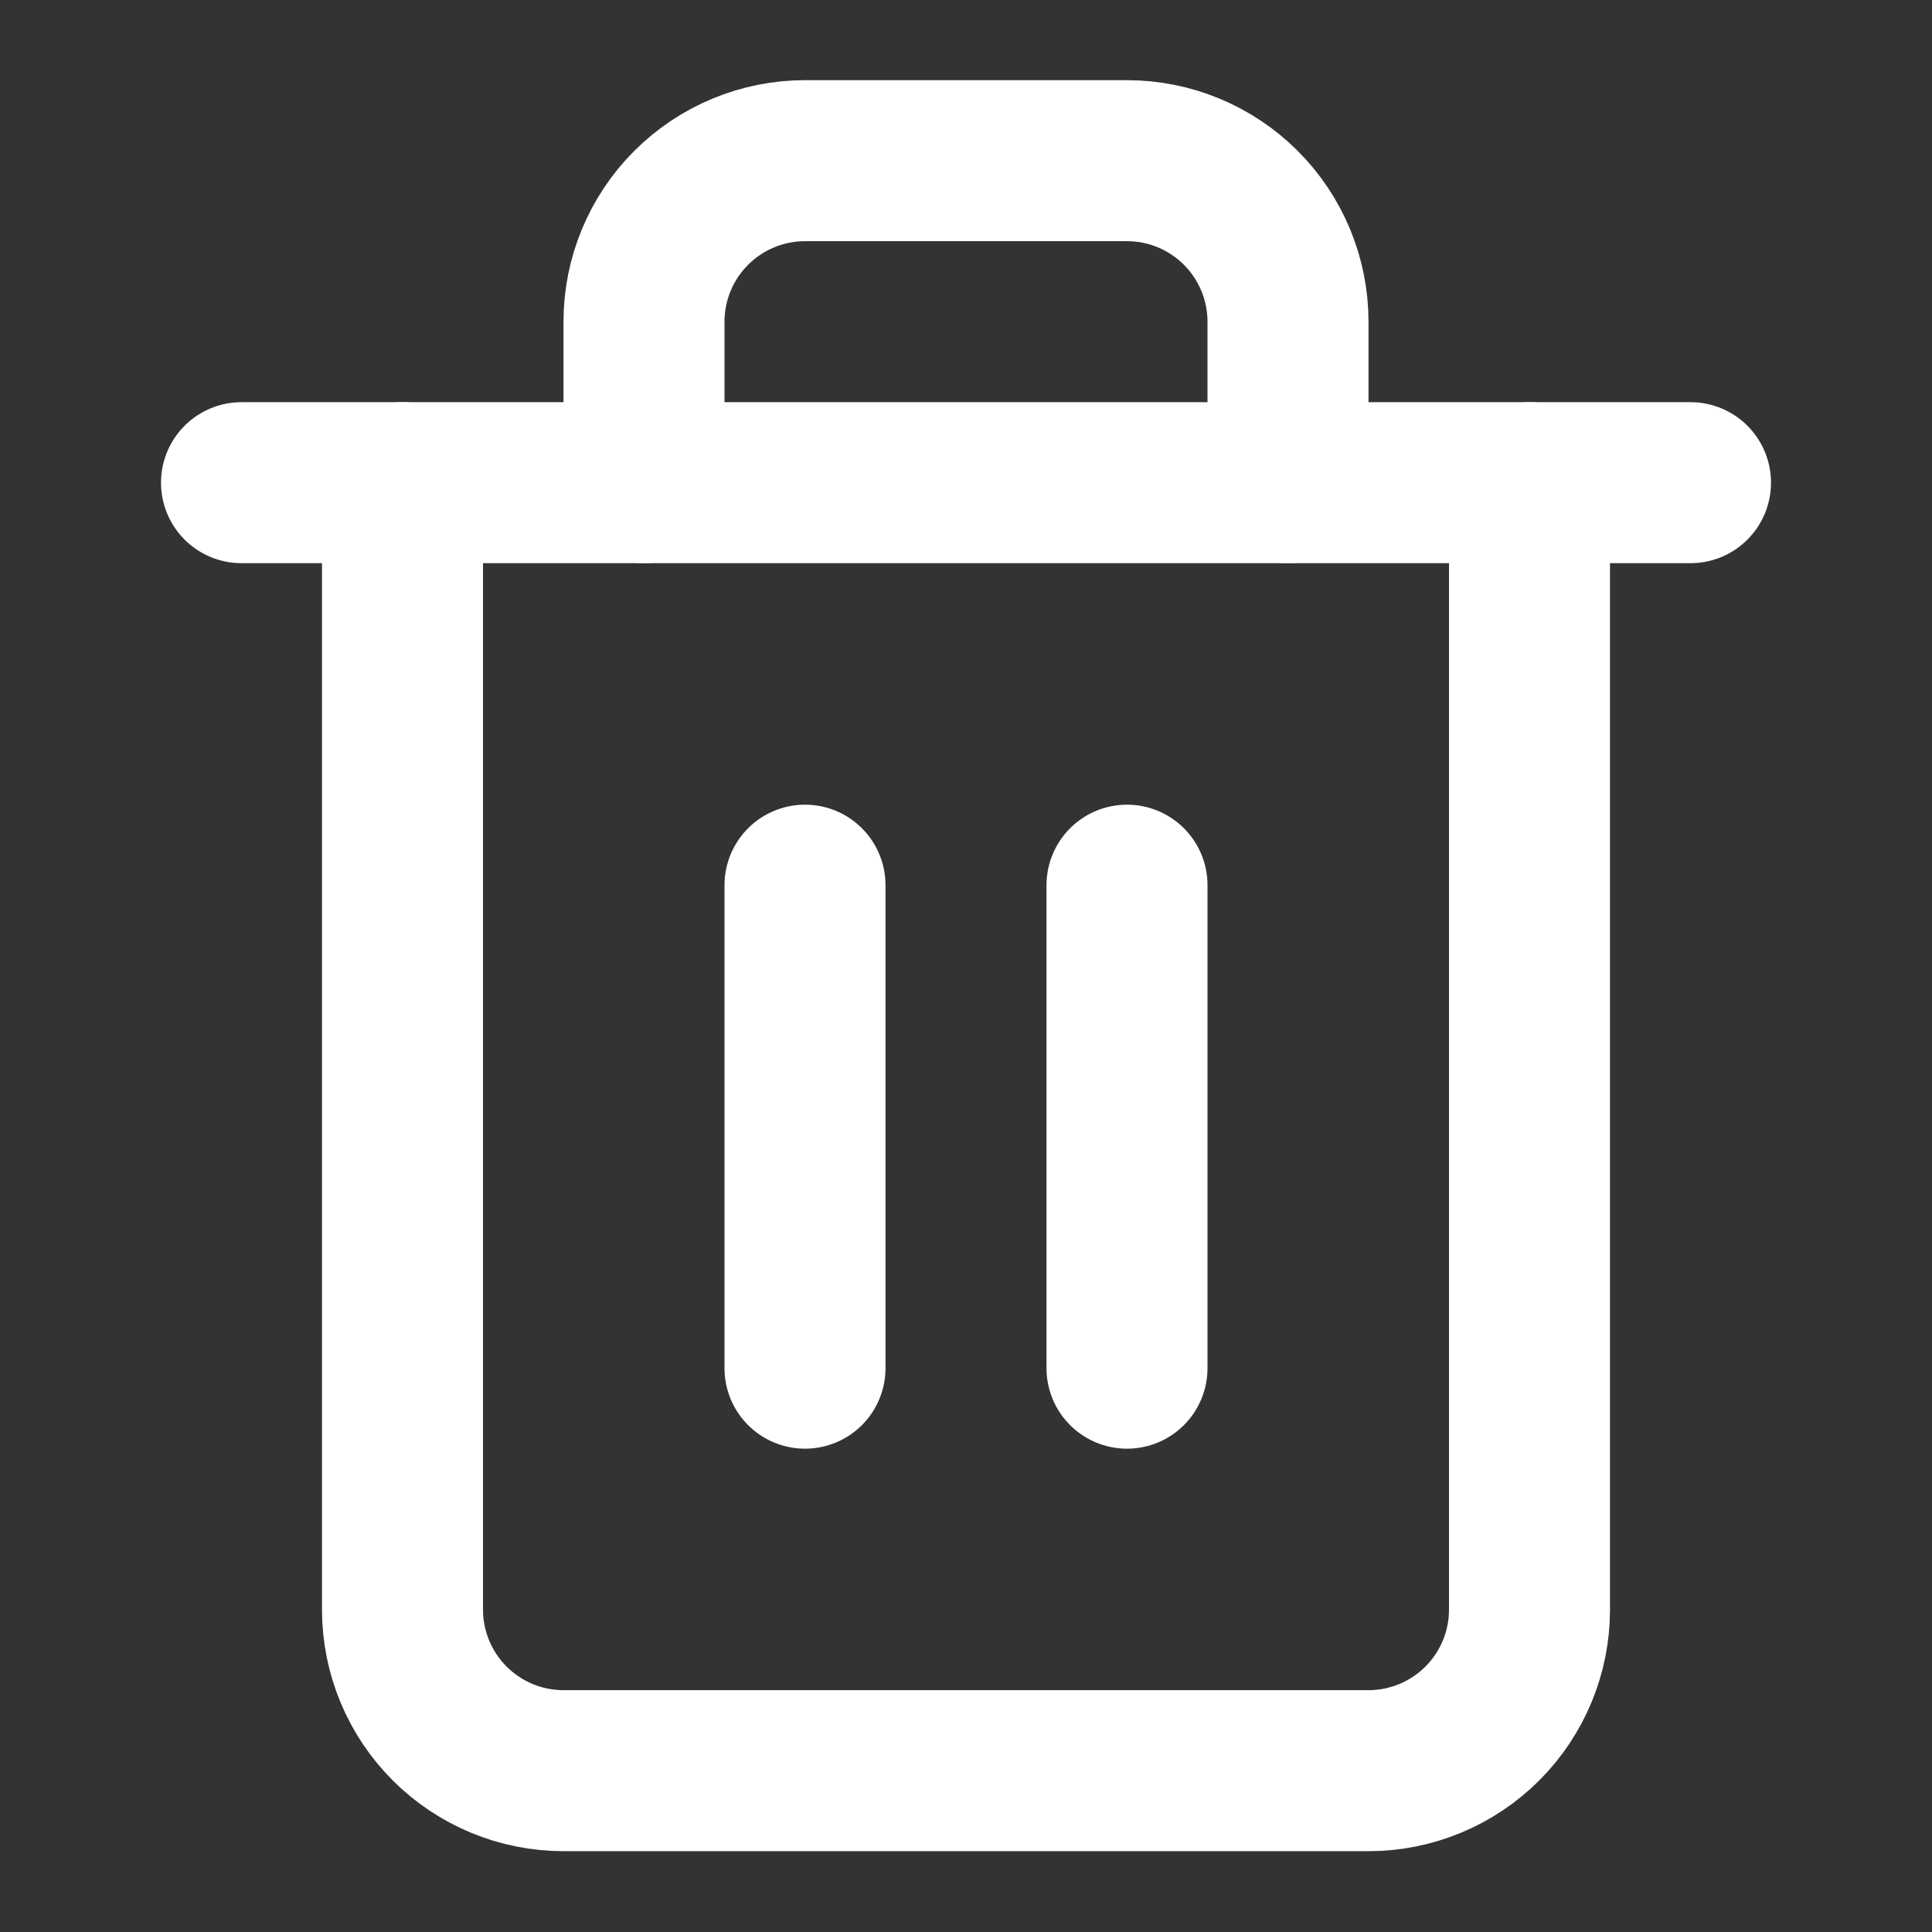 <svg width="24" height="24" viewBox="0 0 24 24" fill="none" xmlns="http://www.w3.org/2000/svg">
<rect x="0" y="0" width="24" height="24" fill="#333333" stroke="none"/>
<path d="M10 10.996V16.996" stroke="white" stroke-width="2" stroke-linecap="round" stroke-linejoin="round"/>
<path d="M14 10.996V16.996" stroke="white" stroke-width="2" stroke-linecap="round" stroke-linejoin="round"/>
<path d="M19 5.996V19.996C19 20.526 18.789 21.035 18.414 21.41C18.039 21.785 17.53 21.996 17 21.996H7C6.47 21.996 5.961 21.785 5.586 21.41C5.211 21.035 5 20.526 5 19.996V5.996" stroke="white" stroke-width="2" stroke-linecap="round" stroke-linejoin="round"/>
<path d="M3 5.996H21" stroke="white" stroke-width="2" stroke-linecap="round" stroke-linejoin="round"/>
<path d="M8 5.996V3.996C8 3.466 8.211 2.957 8.586 2.582C8.961 2.207 9.47 1.996 10 1.996H14C14.53 1.996 15.039 2.207 15.414 2.582C15.789 2.957 16 3.466 16 3.996V5.996" stroke="white" stroke-width="2" stroke-linecap="round" stroke-linejoin="round"/>
</svg>
